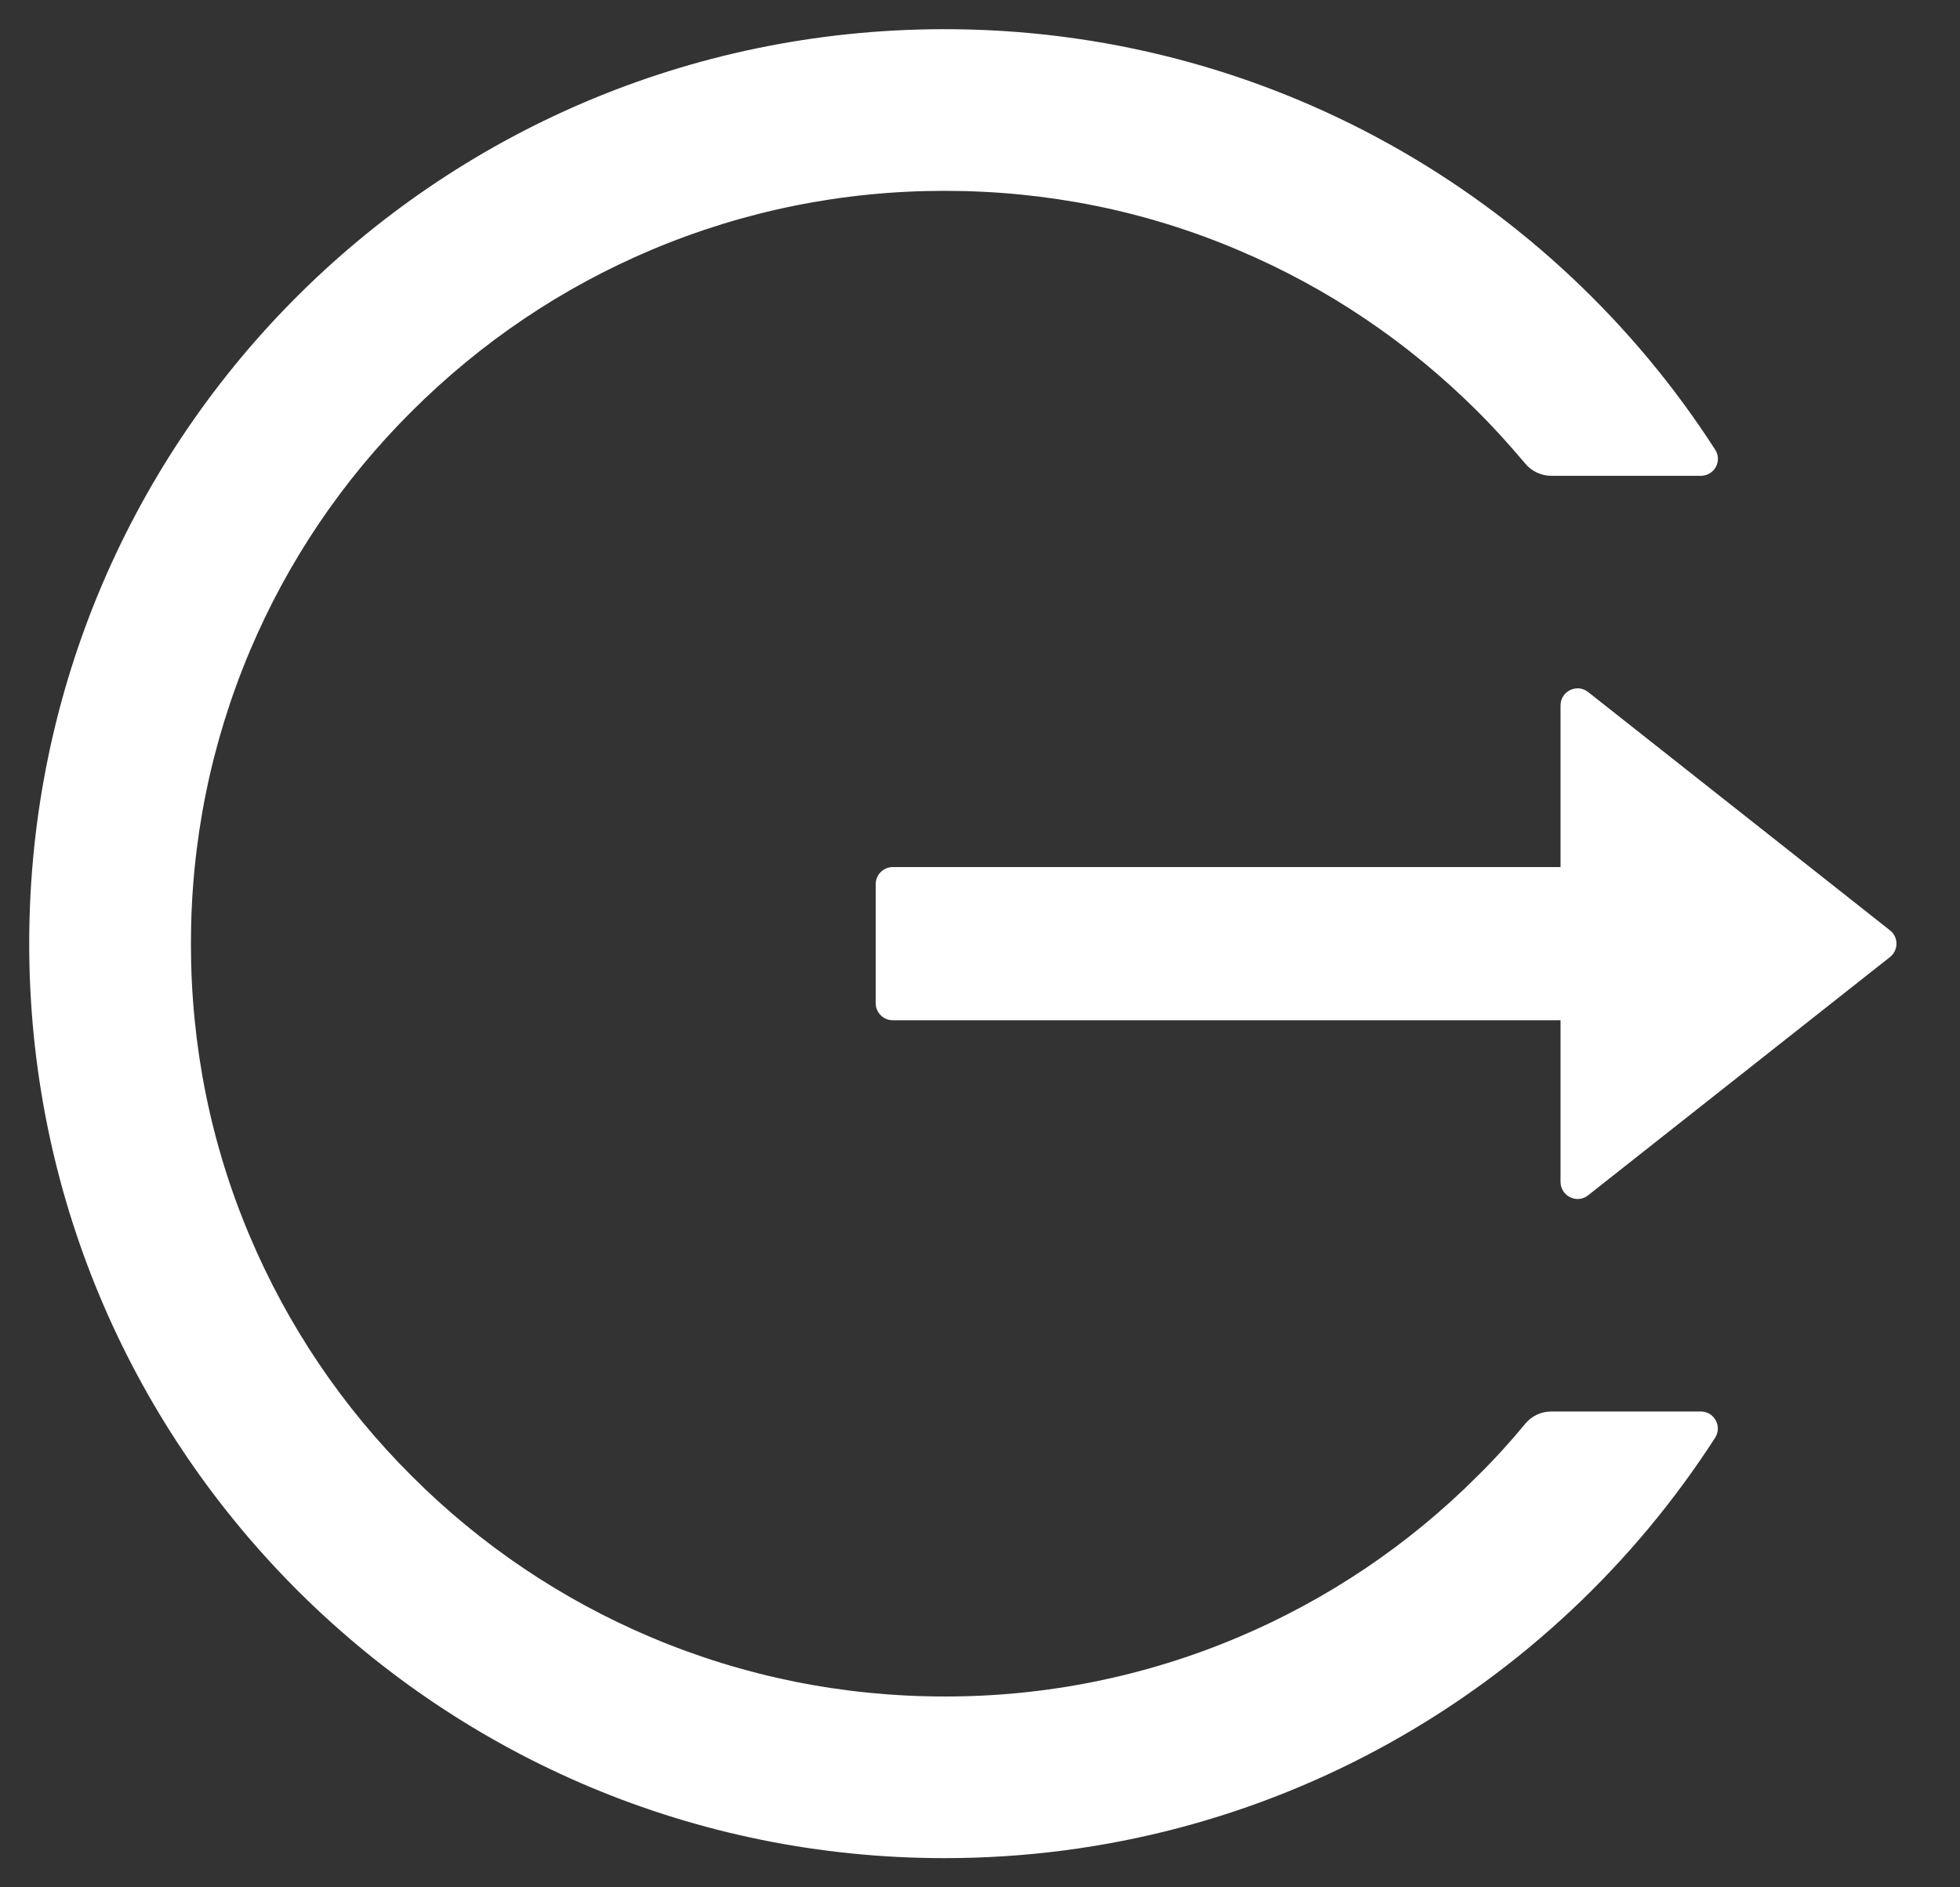 <svg width="27" height="26" viewBox="0 0 27 26" fill="none" xmlns="http://www.w3.org/2000/svg">
<rect x="0" y="0" width="27" height="26" fill="#333333" stroke="none"/>
<path d="M23.43 19.445H21.371C21.23 19.445 21.098 19.507 21.01 19.615C20.805 19.864 20.586 20.105 20.354 20.333C19.408 21.281 18.286 22.036 17.052 22.557C15.774 23.097 14.4 23.374 13.012 23.371C11.609 23.371 10.25 23.096 8.972 22.557C7.738 22.036 6.617 21.281 5.671 20.333C4.722 19.389 3.966 18.269 3.444 17.037C2.902 15.76 2.63 14.403 2.63 13C2.63 11.597 2.905 10.24 3.444 8.963C3.966 7.73 4.715 6.619 5.671 5.667C6.626 4.715 7.736 3.965 8.972 3.443C10.25 2.904 11.609 2.629 13.012 2.629C14.416 2.629 15.775 2.901 17.052 3.443C18.289 3.965 19.399 4.715 20.354 5.667C20.586 5.898 20.802 6.139 21.01 6.385C21.098 6.493 21.233 6.555 21.371 6.555H23.43C23.615 6.555 23.729 6.35 23.627 6.194C21.38 2.702 17.448 0.391 12.98 0.402C5.961 0.42 0.333 6.118 0.403 13.129C0.473 20.028 6.092 25.598 13.012 25.598C17.468 25.598 21.383 23.289 23.627 19.806C23.726 19.65 23.615 19.445 23.43 19.445ZM26.035 12.816L21.878 9.534C21.722 9.411 21.497 9.523 21.497 9.719V11.945H12.297C12.169 11.945 12.063 12.051 12.063 12.18V13.82C12.063 13.949 12.169 14.055 12.297 14.055H21.497V16.281C21.497 16.478 21.725 16.589 21.878 16.466L26.035 13.185C26.063 13.163 26.085 13.135 26.101 13.103C26.117 13.071 26.125 13.036 26.125 13C26.125 12.964 26.117 12.929 26.101 12.897C26.085 12.865 26.063 12.837 26.035 12.816Z" fill="white"/>
</svg>
